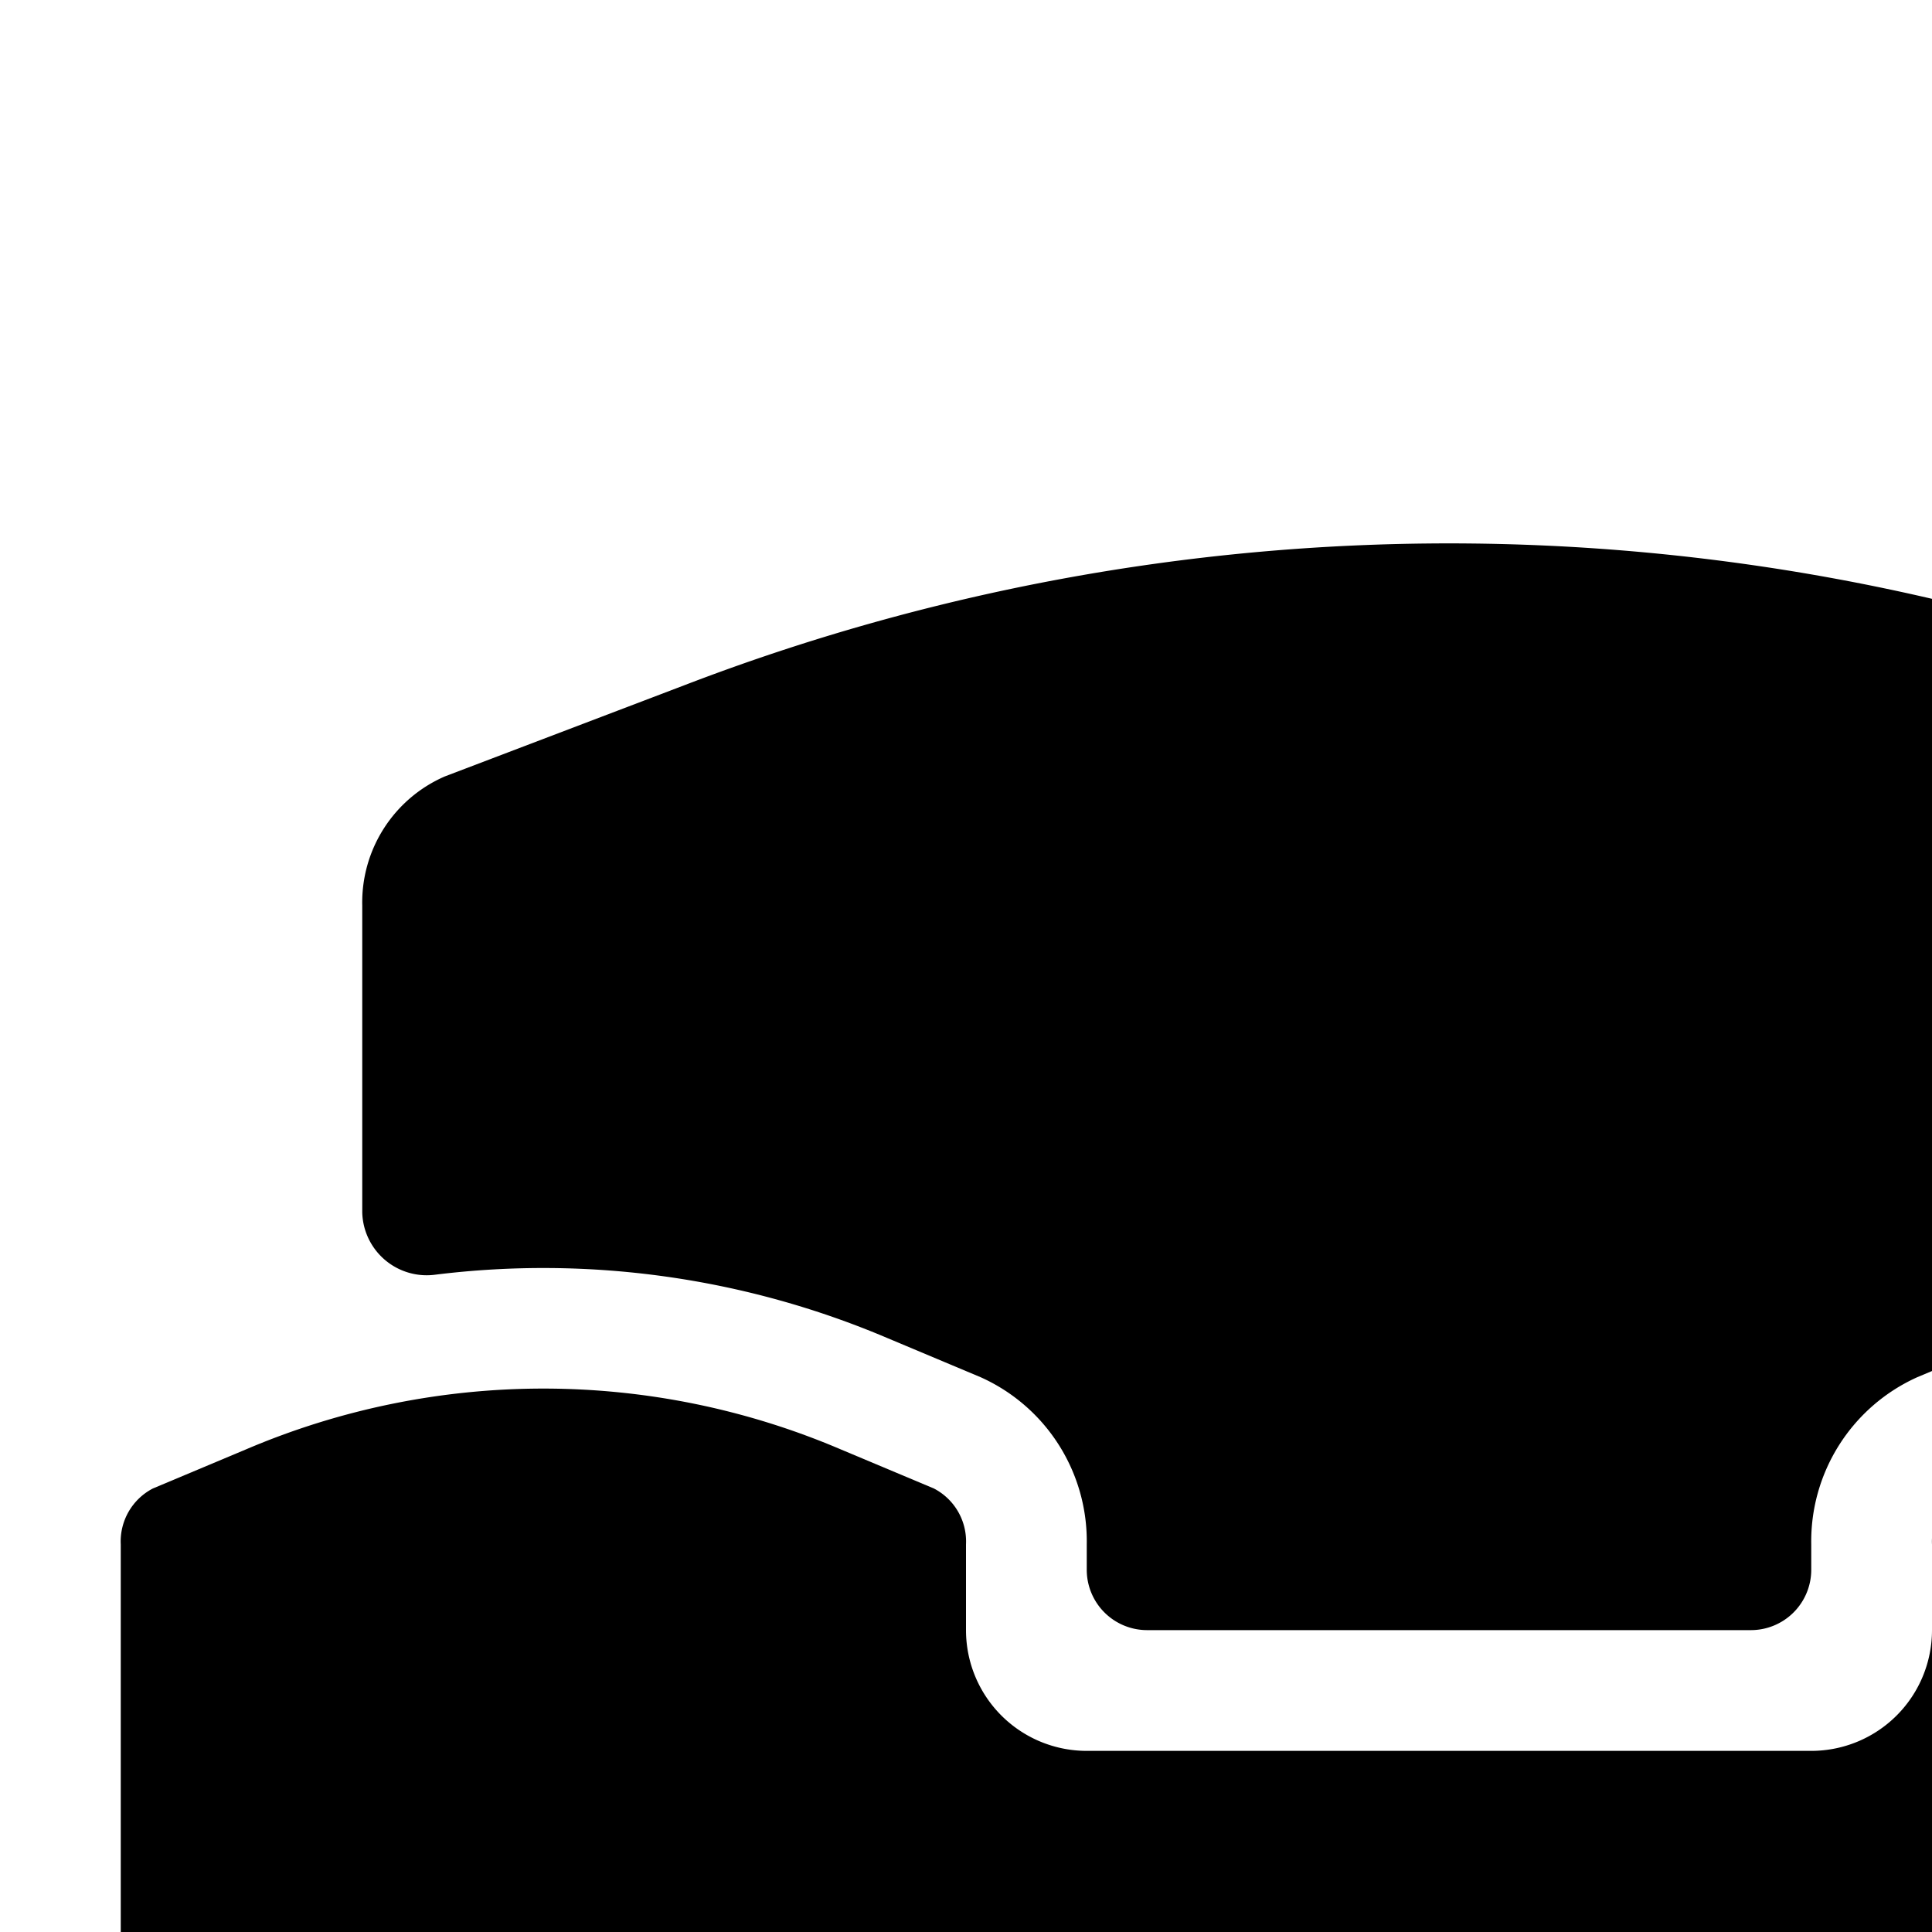 <svg xmlns="http://www.w3.org/2000/svg" viewBox="0 0 16 16"><path d="M3 7.5a1.138 1.138 0 0 1 .684-1.07l1.991-.758a17.655 17.655 0 0 1 12.65 0l1.991.758A1.136 1.136 0 0 1 21 7.5v2.54a.533.533 0 0 1-.608.515 7.286 7.286 0 0 0-3.738.525l-.775.325A1.49 1.49 0 0 0 15 12.79V13a.5.5 0 0 1-.5.5h-5A.5.5 0 0 1 9 13v-.21a1.488 1.488 0 0 0-.88-1.385l-.774-.325a7.286 7.286 0 0 0-3.738-.524A.534.534 0 0 1 3 10.04z"/><path d="M1.266 12.327A.494.494 0 0 0 1 12.79v3.71a3 3 0 0 0 3 3h16a3 3 0 0 0 3-3v-3.71a.494.494 0 0 0-.266-.463l-.775-.325a6.274 6.274 0 0 0-4.918 0l-.775.325a.494.494 0 0 0-.266.464v.709a1 1 0 0 1-1 1H9a1 1 0 0 1-1-1v-.71a.494.494 0 0 0-.266-.463l-.774-.325a6.274 6.274 0 0 0-4.92 0z"/></svg>